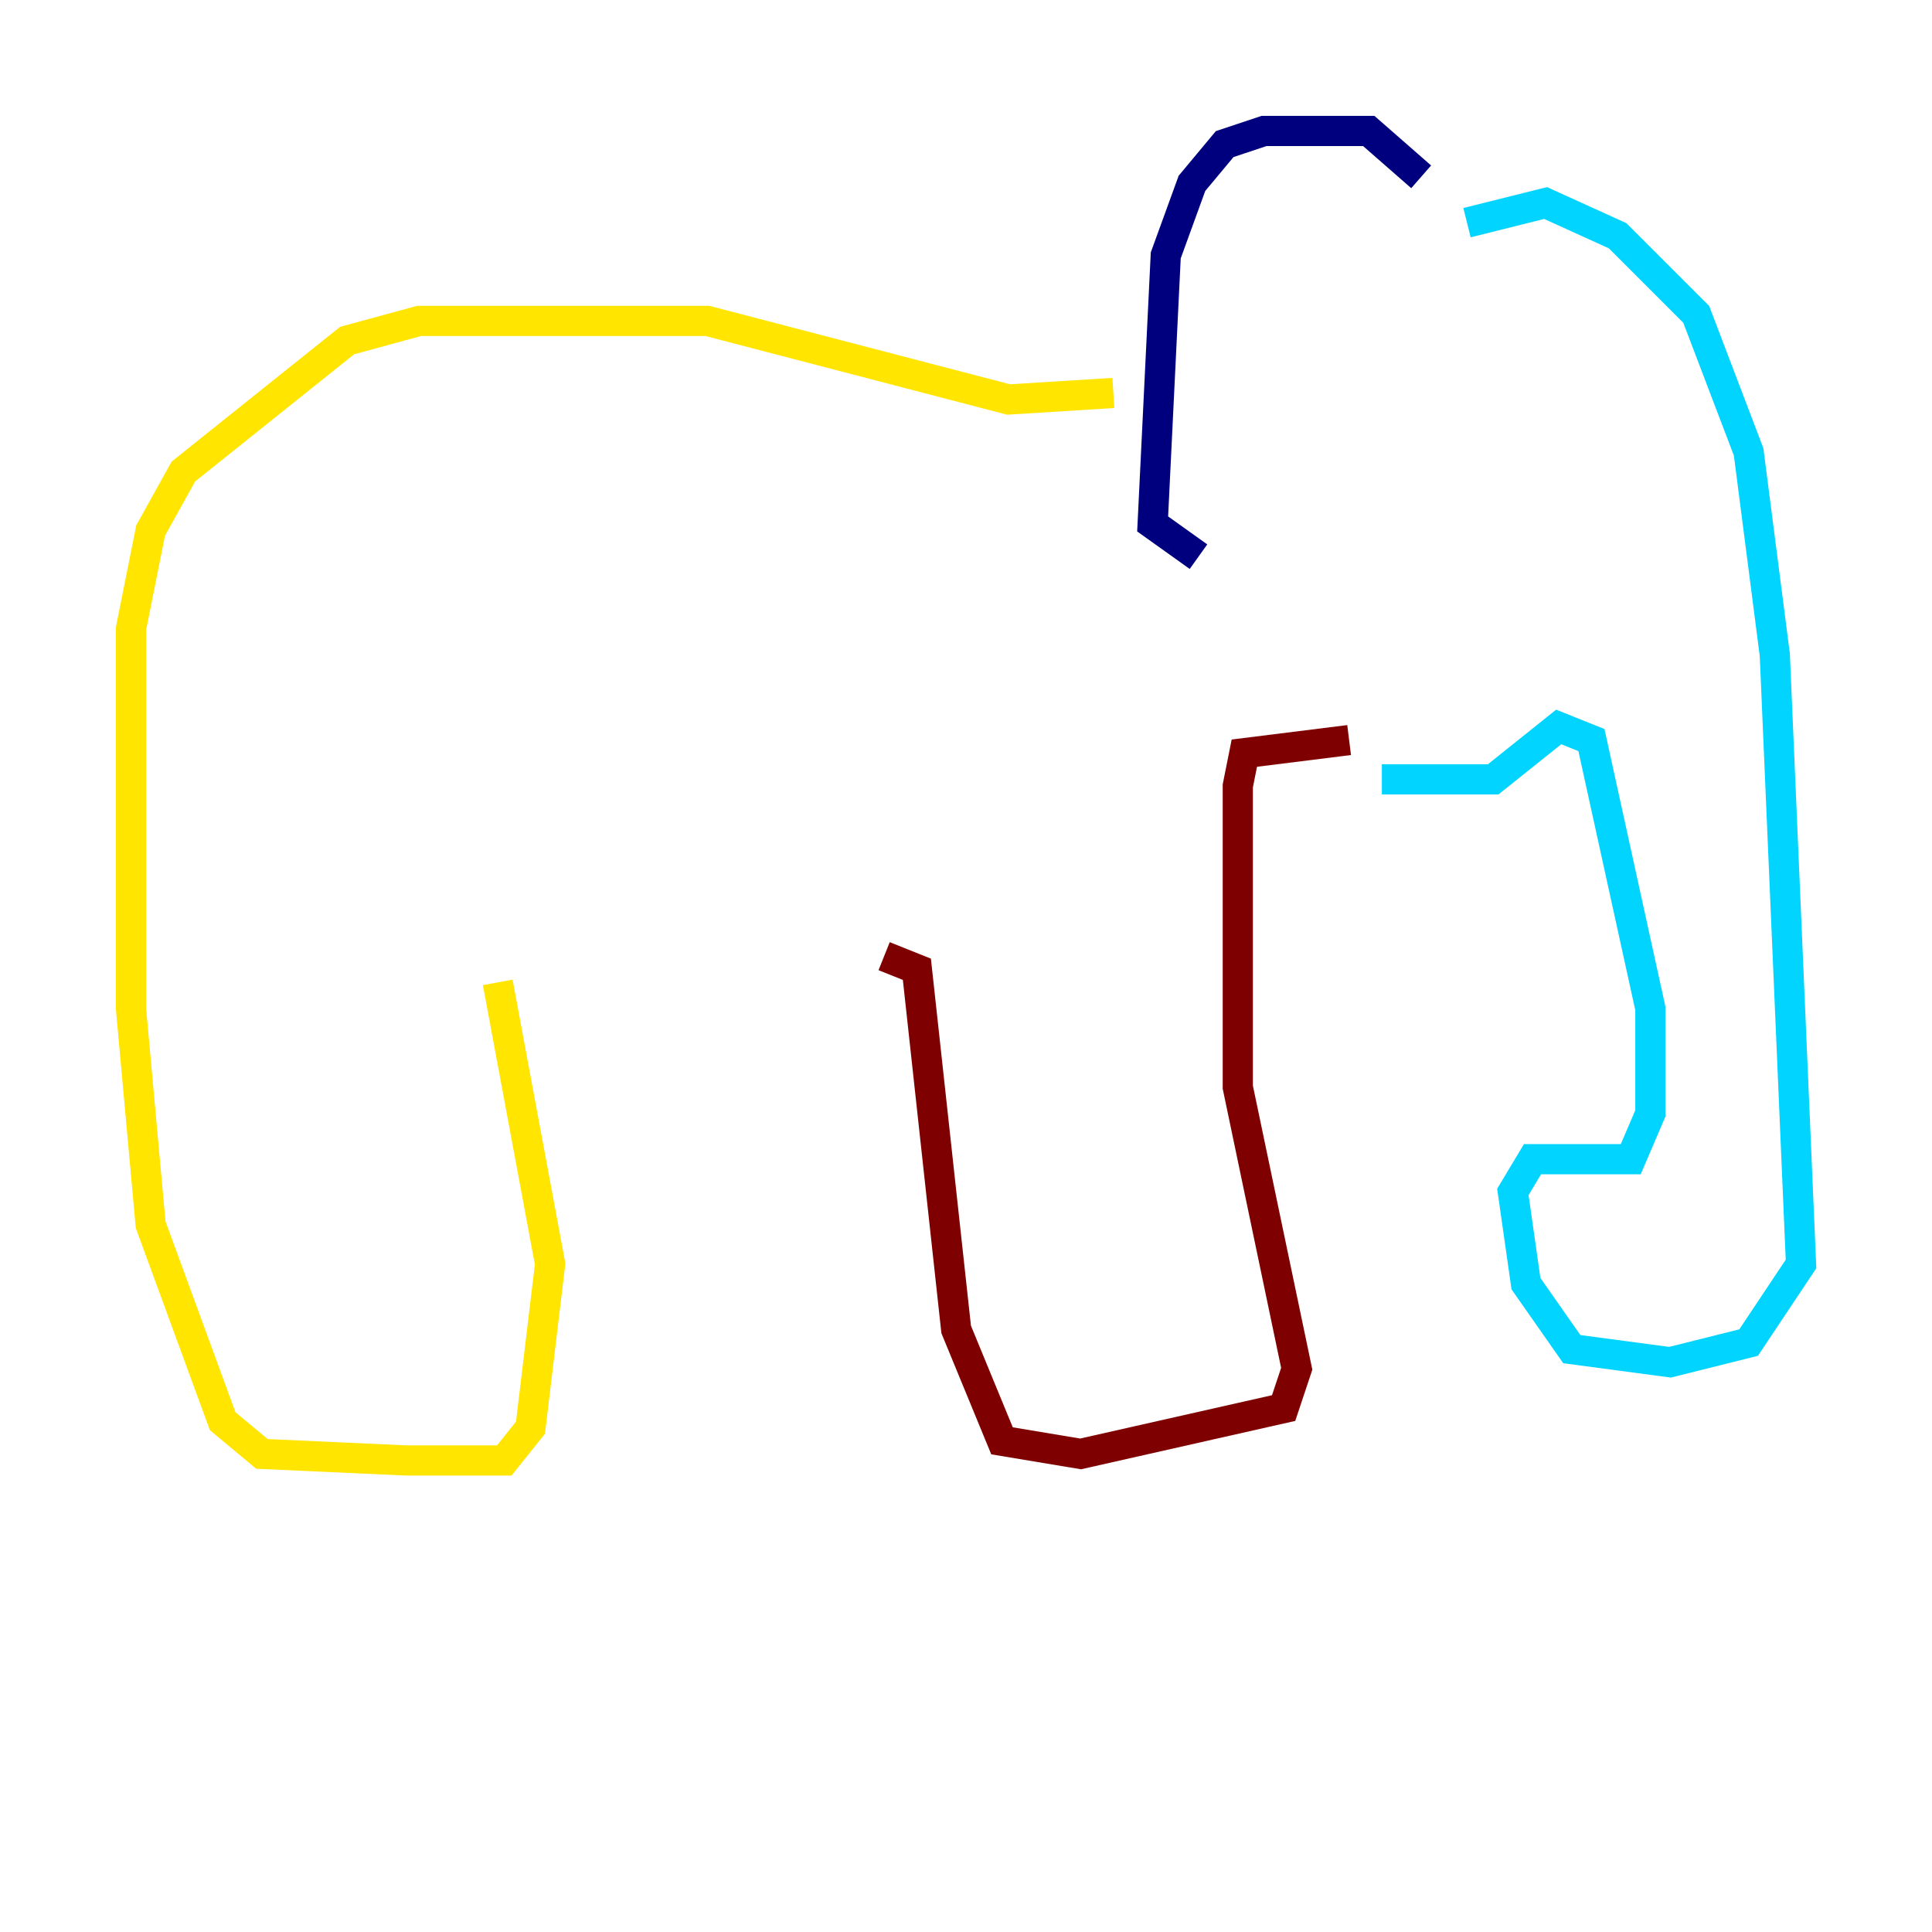 <?xml version="1.0" encoding="utf-8" ?>
<svg baseProfile="tiny" height="128" version="1.2" viewBox="0,0,128,128" width="128" xmlns="http://www.w3.org/2000/svg" xmlns:ev="http://www.w3.org/2001/xml-events" xmlns:xlink="http://www.w3.org/1999/xlink"><defs /><polyline fill="none" points="94.156,11.715 90.685,8.678 83.742,8.678 81.139,9.546 78.969,12.149 77.234,16.922 76.366,34.712 79.403,36.881" stroke="#00007f" stroke-width="2" /><polyline fill="none" points="97.193,14.752 102.4,13.451 107.173,15.62 112.38,20.827 115.851,29.939 117.586,43.39 119.322,83.742 115.851,88.949 110.644,90.251 104.136,89.383 101.098,85.044 100.231,78.969 101.532,76.8 108.041,76.8 109.342,73.763 109.342,66.82 105.437,49.031 103.268,48.163 98.929,51.634 91.552,51.634" stroke="#00d4ff" stroke-width="2" /><polyline fill="none" points="73.763,26.034 66.82,26.468 46.861,21.261 27.77,21.261 22.997,22.563 12.149,31.241 9.98,35.146 8.678,41.654 8.678,66.82 9.98,81.139 14.752,94.156 17.356,96.325 26.902,96.759 33.41,96.759 35.146,94.59 36.447,83.742 32.976,65.085" stroke="#ffe500" stroke-width="2" /><polyline fill="none" points="89.383,49.031 82.441,49.898 82.007,52.068 82.007,72.027 85.912,90.685 85.044,93.288 71.593,96.325 66.386,95.458 63.349,88.081 60.746,64.217 58.576,63.349" stroke="#7f0000" stroke-width="2" /></svg>
